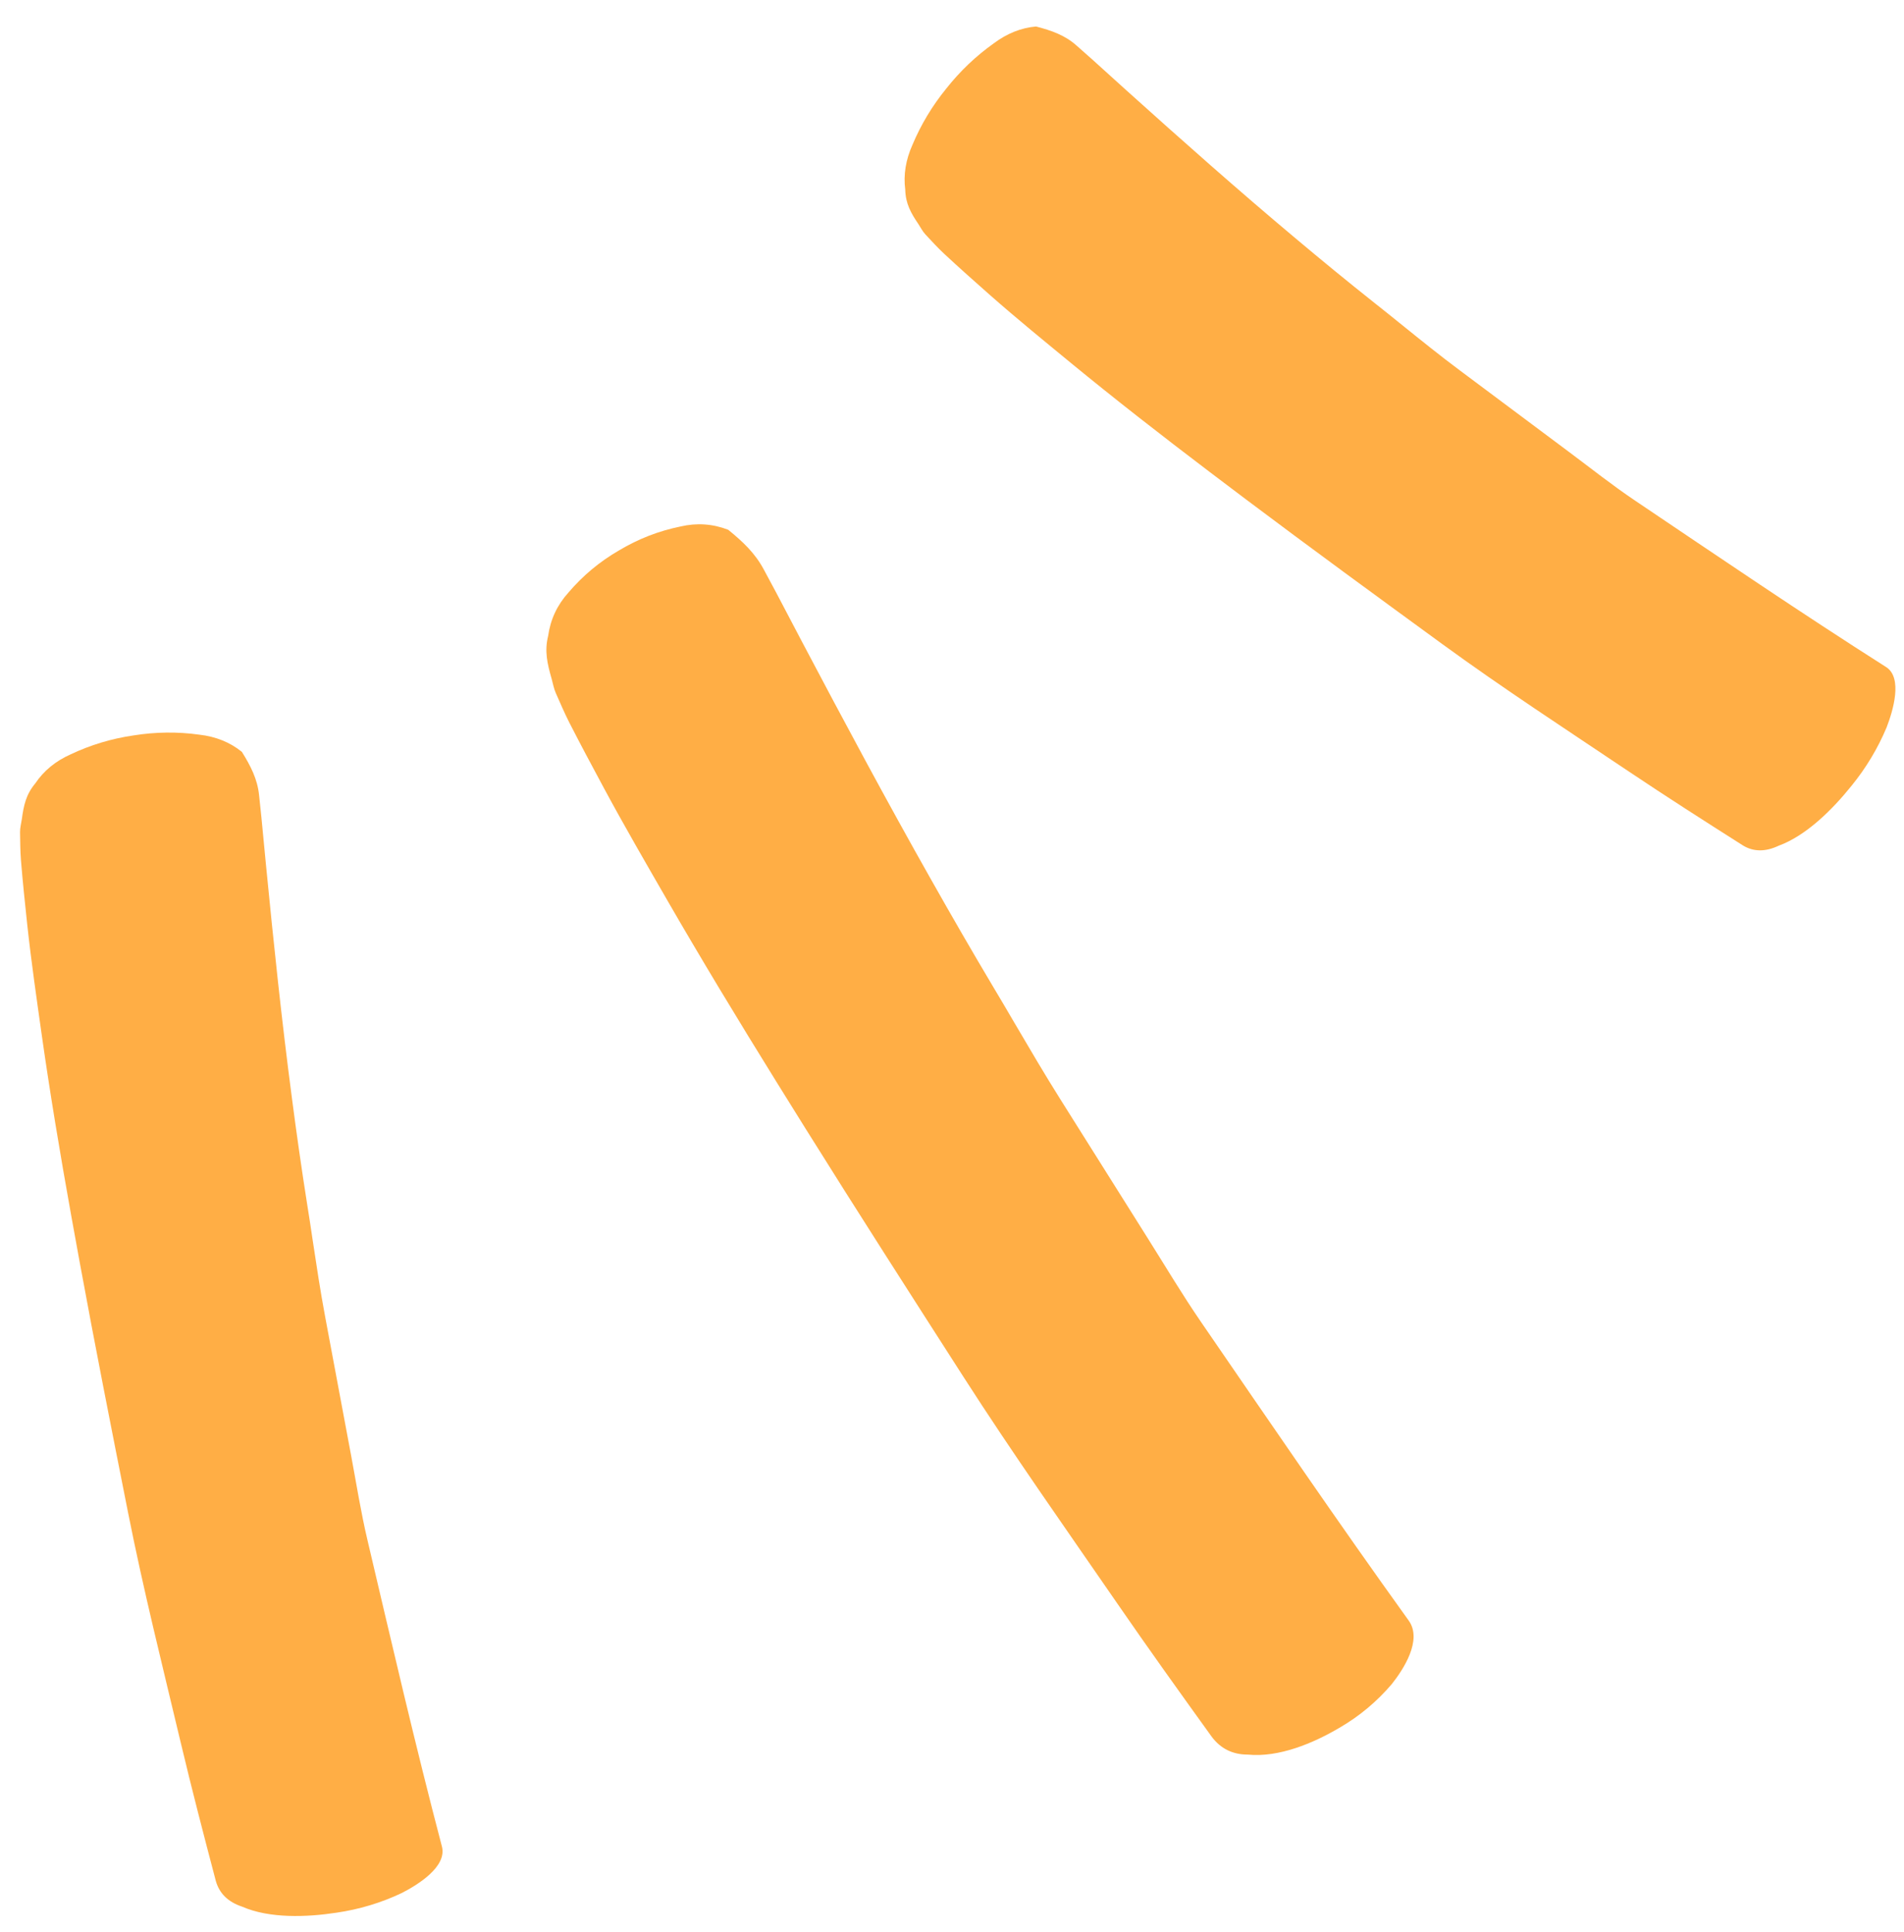<svg width="70" height="71" viewBox="0 0 70 71" fill="none" xmlns="http://www.w3.org/2000/svg">
<path d="M33.547 5.321C33.299 5.875 33.21 6.424 33.281 6.968C33.294 7.492 33.493 7.834 33.766 8.238C33.849 8.364 33.922 8.511 34.025 8.619C34.249 8.858 34.47 9.102 34.709 9.325C35.263 9.84 35.826 10.341 36.393 10.841C37.389 11.719 38.419 12.557 39.444 13.4C39.807 13.698 40.174 13.995 40.542 14.29C42.272 15.678 44.037 17.022 45.81 18.356C48.195 20.149 50.603 21.906 53.013 23.663C55.258 25.3 57.587 26.815 59.896 28.364C61.276 29.289 62.676 30.183 64.081 31.075C64.469 31.31 64.906 31.313 65.39 31.084C66.407 30.713 67.376 29.747 68.068 28.884C68.606 28.224 69.036 27.507 69.359 26.738C69.597 26.124 69.962 24.91 69.341 24.516C66.224 22.535 63.176 20.462 60.116 18.401C59.273 17.835 58.477 17.201 57.663 16.595C56.332 15.603 55.002 14.608 53.671 13.614C52.947 13.075 52.243 12.507 51.539 11.939C51.204 11.668 50.87 11.399 50.531 11.132C49.547 10.352 48.58 9.558 47.617 8.749C45.514 6.986 43.462 5.165 41.421 3.329C41.002 2.952 40.584 2.574 40.167 2.195C39.969 2.018 39.77 1.844 39.572 1.668C39.149 1.293 38.656 1.12 38.089 0.974C37.543 1.022 37.026 1.227 36.539 1.591C35.883 2.056 35.3 2.61 34.791 3.254C34.273 3.889 33.859 4.579 33.547 5.321Z" fill="#FFAE45"/>
<path d="M2.6 27.724C2.044 27.971 1.609 28.328 1.296 28.794C0.953 29.204 0.871 29.607 0.802 30.11C0.779 30.265 0.734 30.43 0.737 30.585C0.743 30.927 0.743 31.271 0.77 31.612C0.834 32.4 0.916 33.183 1 33.969C1.149 35.348 1.349 36.722 1.543 38.096C1.612 38.583 1.684 39.07 1.759 39.557C2.109 41.849 2.515 44.133 2.934 46.414C3.497 49.481 4.102 52.538 4.709 55.597C5.273 58.444 5.982 61.261 6.654 64.087C7.056 65.776 7.493 67.456 7.936 69.137C8.066 69.593 8.388 69.906 8.9 70.076C9.905 70.516 11.272 70.466 12.366 70.299C13.209 70.177 14.009 69.936 14.767 69.577C15.355 69.277 16.442 68.609 16.247 67.866C15.266 64.134 14.399 60.38 13.515 56.627C13.27 55.595 13.105 54.544 12.91 53.502C12.589 51.796 12.271 50.089 11.952 48.383C11.778 47.455 11.637 46.52 11.496 45.585C11.43 45.139 11.364 44.695 11.291 44.251C11.086 42.955 10.902 41.66 10.732 40.356C10.357 37.512 10.059 34.66 9.78 31.804C9.722 31.217 9.667 30.632 9.611 30.045C9.584 29.769 9.553 29.494 9.524 29.218C9.463 28.631 9.214 28.148 8.892 27.633C8.455 27.281 7.933 27.07 7.327 27.002C6.527 26.89 5.723 26.9 4.912 27.029C4.101 27.146 3.33 27.379 2.6 27.724Z" fill="#FFAE45"/>
<path d="M20.897 21.78C20.485 22.237 20.237 22.768 20.152 23.373C20.014 23.928 20.119 24.385 20.279 24.942C20.328 25.115 20.36 25.306 20.433 25.47C20.593 25.831 20.747 26.195 20.926 26.547C21.341 27.36 21.77 28.163 22.203 28.966C22.963 30.377 23.769 31.764 24.57 33.153C24.854 33.645 25.141 34.137 25.431 34.627C26.791 36.935 28.2 39.215 29.62 41.487C31.53 44.543 33.475 47.572 35.421 50.604C37.233 53.426 39.167 56.164 41.071 58.925C42.208 60.576 43.375 62.204 44.548 63.831C44.875 64.269 45.319 64.489 45.877 64.488C47.019 64.601 48.283 64.069 49.236 63.507C49.974 63.081 50.617 62.543 51.168 61.897C51.586 61.371 52.308 60.28 51.79 59.561C49.189 55.947 46.685 52.27 44.164 48.6C43.47 47.591 42.843 46.535 42.189 45.498C41.121 43.801 40.053 42.102 38.985 40.405C38.404 39.482 37.851 38.539 37.298 37.597C37.035 37.148 36.773 36.7 36.505 36.254C35.729 34.951 34.973 33.642 34.227 32.32C32.595 29.434 31.031 26.514 29.483 23.582C29.165 22.981 28.85 22.379 28.534 21.776C28.384 21.493 28.231 21.212 28.08 20.93C27.758 20.328 27.306 19.904 26.772 19.471C26.202 19.251 25.617 19.211 25.017 19.351C24.215 19.515 23.462 19.807 22.759 20.229C22.048 20.639 21.428 21.157 20.897 21.78Z" fill="#FFAE45"/>
</svg>
